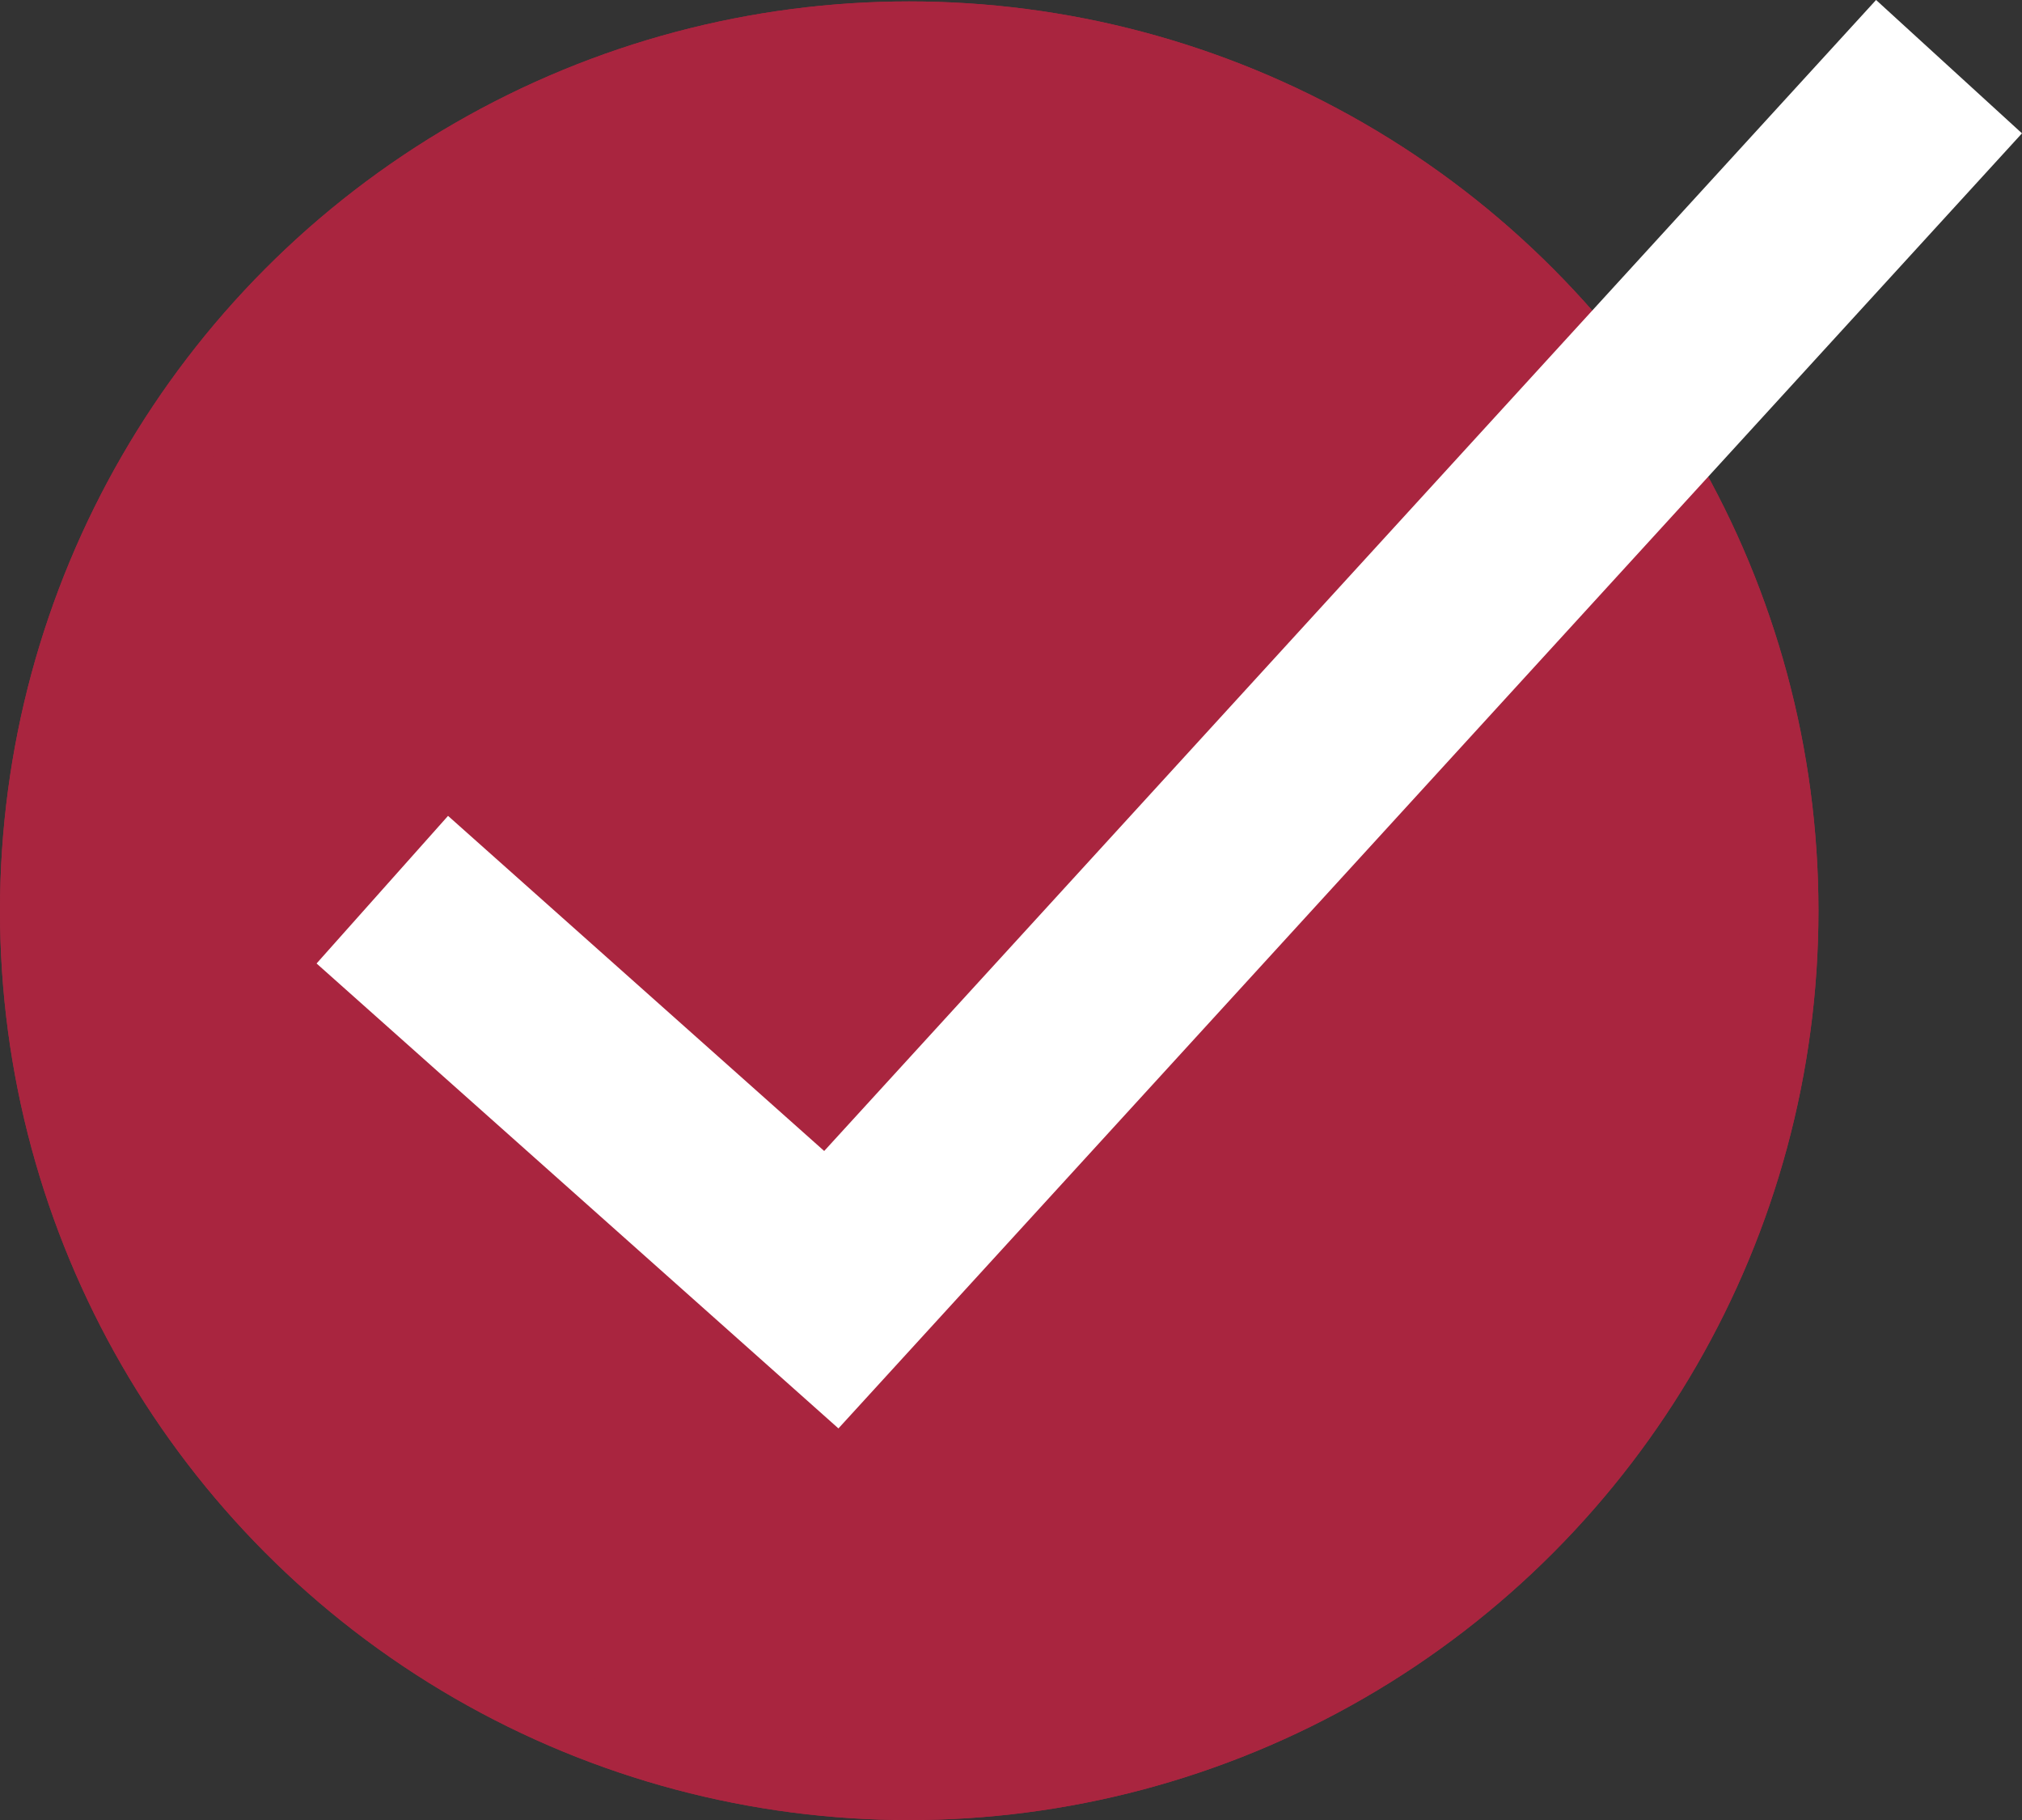 <svg xmlns="http://www.w3.org/2000/svg" width="51.149" height="46.036" viewBox="0 0 51.149 46.036">
  <rect x="0" y="0" width="51.149" height="46.036" fill="#333333" stroke="none"/>
  <g id="Correct" transform="translate(0 0.036)">
    <g id="Group_17" data-name="Group 17" transform="translate(-4357 -513)">
      <g id="Ellipse_1" data-name="Ellipse 1" transform="translate(4357 513)" fill="#A9253F" stroke="#A9253F" stroke-width="2">
        <circle cx="23" cy="23" r="23" stroke="none"/>
        <circle cx="23" cy="23" r="22" fill="none"/>
      </g>
    </g>
    <path id="Path_19" data-name="Path 19" d="M686.671,6684.44l11.358,10.118,28.274-30.935" transform="translate(-677 -6661.973)" fill="none" stroke="#fff" stroke-width="5"/>
  </g>
</svg>